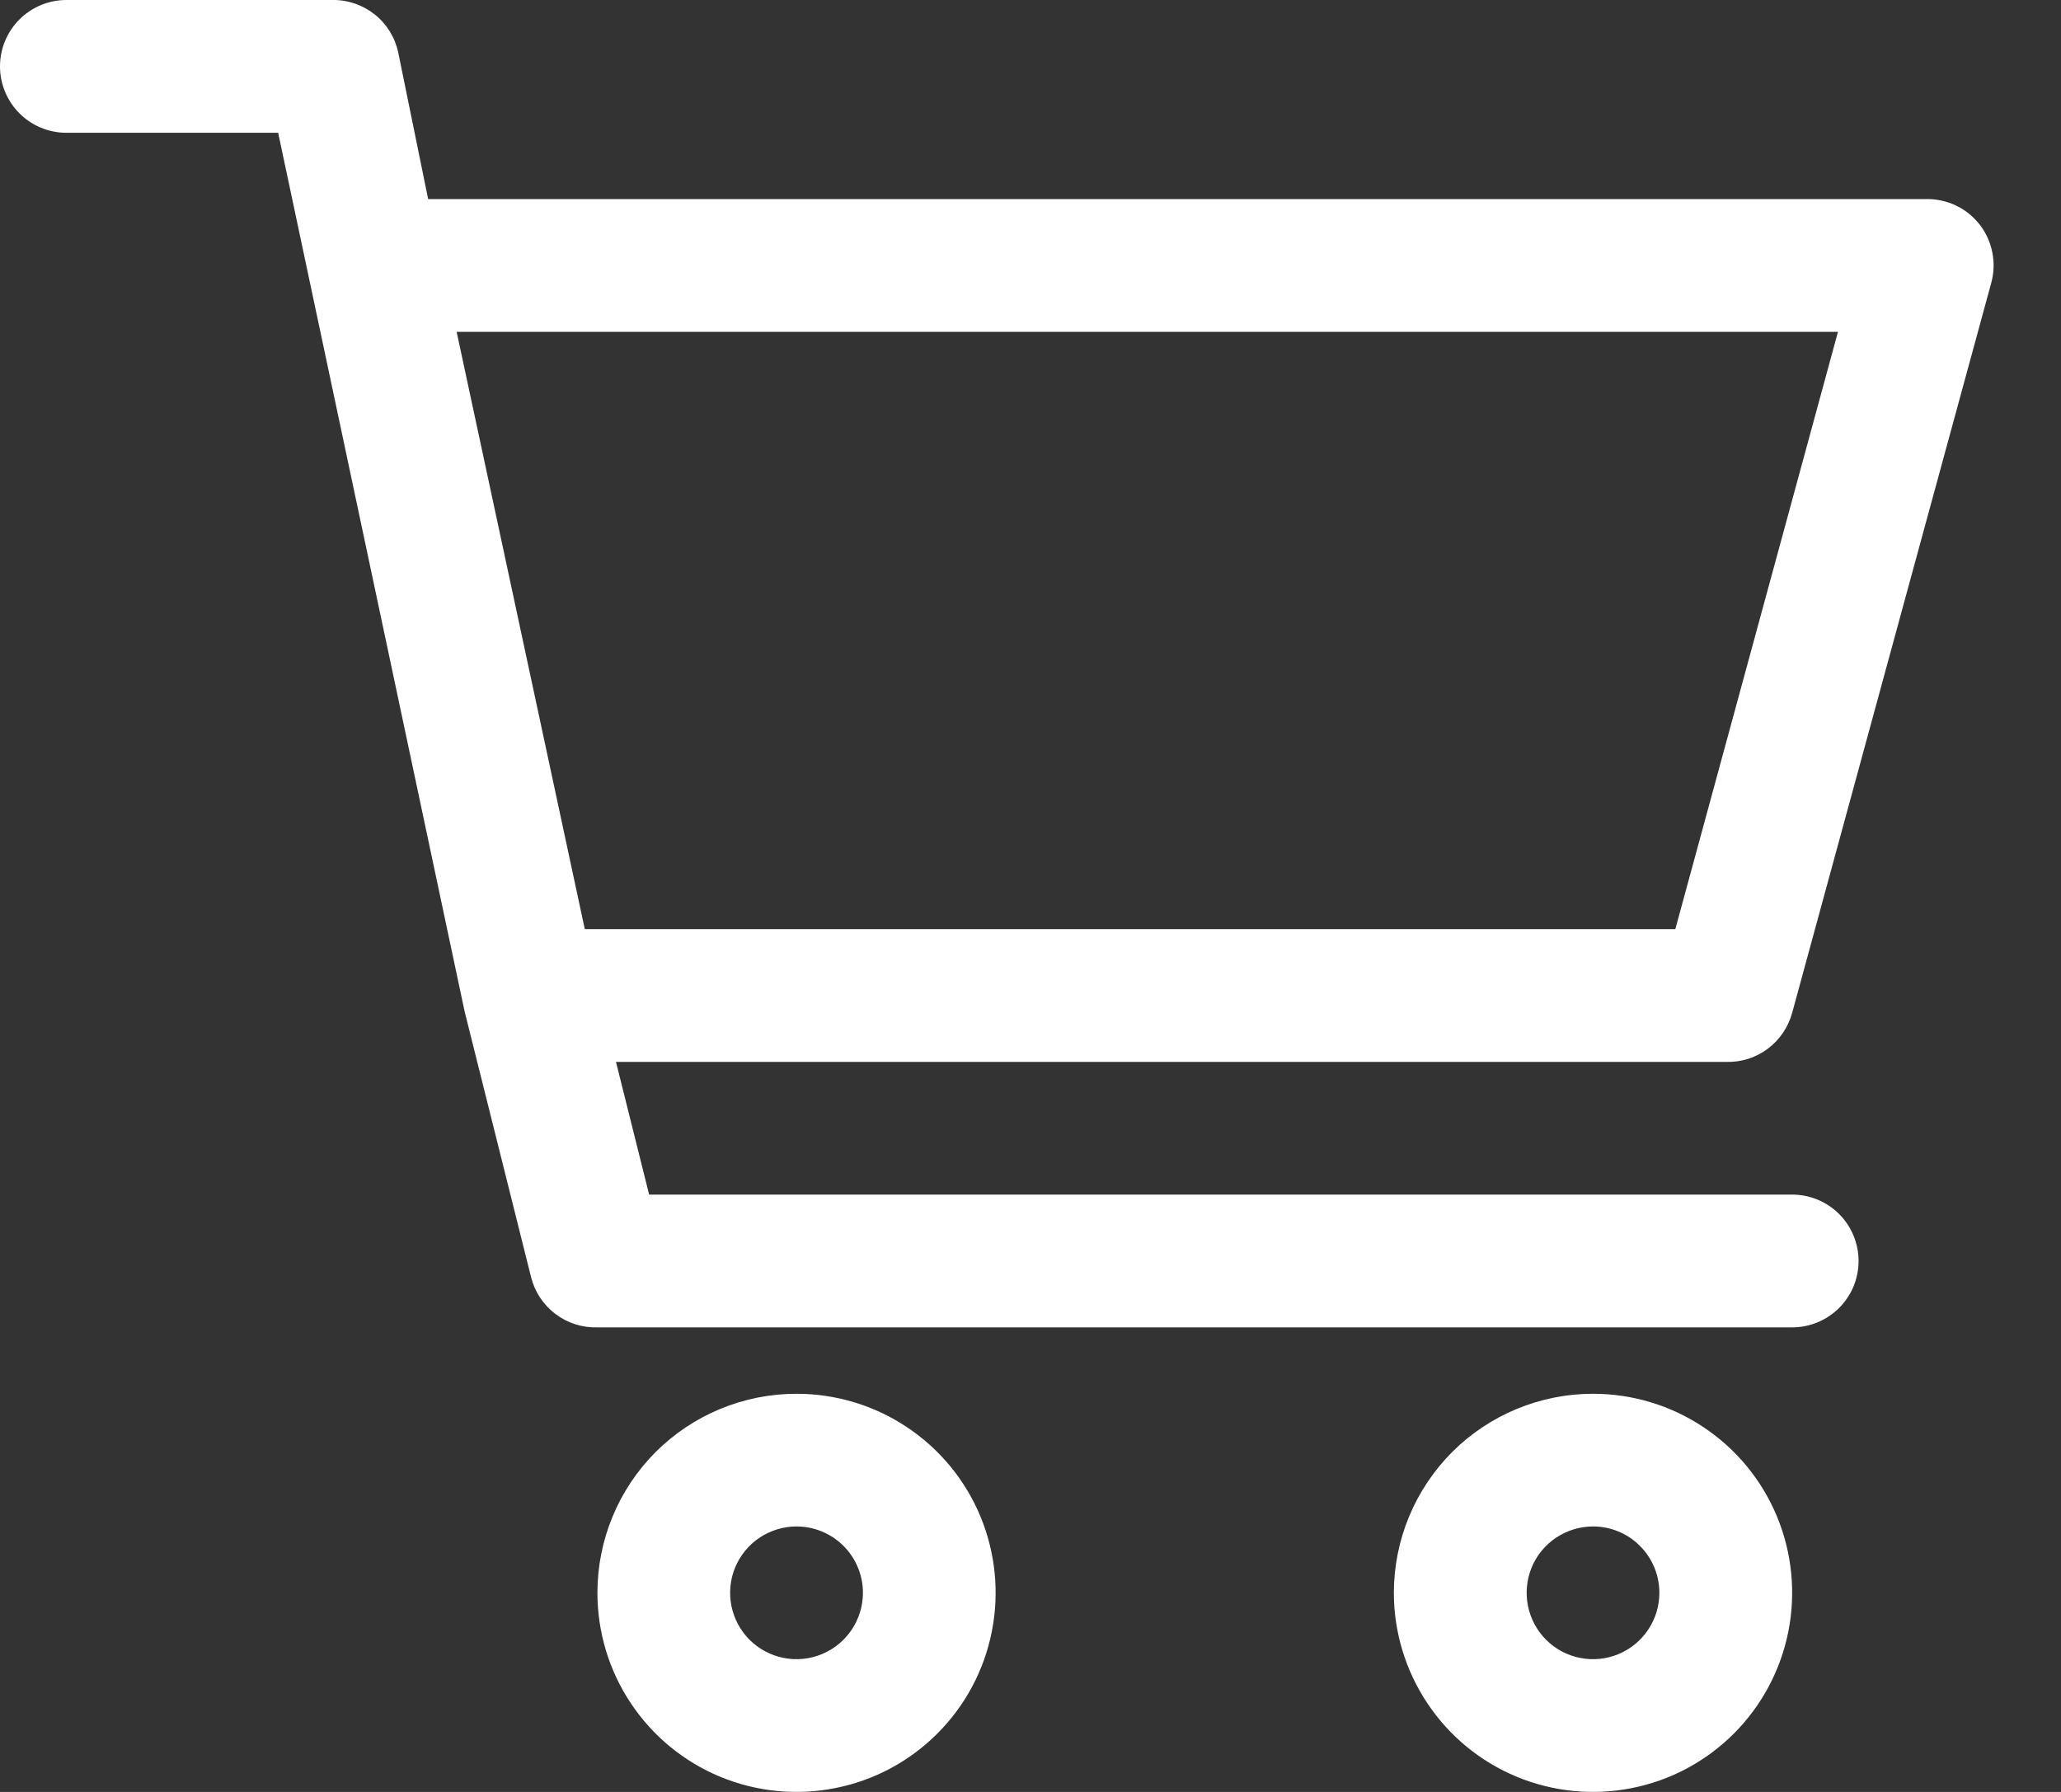 <svg width="23" height="20" viewBox="0 0 23 20" fill="none" xmlns="http://www.w3.org/2000/svg">
<rect x="0" y="0" width="23" height="20" fill="#333333" stroke="none"/>
<path d="M0.741 1.482H3.104L5.185 11.289L5.926 14.252C5.966 14.416 6.062 14.562 6.197 14.664C6.332 14.767 6.497 14.82 6.667 14.815H20C20.196 14.815 20.385 14.737 20.524 14.598C20.663 14.459 20.741 14.271 20.741 14.074C20.741 13.878 20.663 13.689 20.524 13.55C20.385 13.411 20.196 13.333 20 13.333H7.244L6.874 11.852H19.259C19.426 11.858 19.591 11.807 19.725 11.707C19.86 11.607 19.956 11.465 20 11.304L22.222 3.156C22.252 3.046 22.256 2.931 22.234 2.819C22.212 2.707 22.165 2.602 22.096 2.511C22.024 2.418 21.931 2.342 21.824 2.292C21.717 2.242 21.599 2.218 21.481 2.222H4.778L4.444 0.585C4.408 0.417 4.315 0.266 4.179 0.159C4.044 0.053 3.876 -0.004 3.704 0H0.741C0.544 0 0.356 0.078 0.217 0.217C0.078 0.356 0 0.544 0 0.741C0 0.937 0.078 1.126 0.217 1.265C0.356 1.404 0.544 1.482 0.741 1.482ZM20.511 3.704L18.696 10.37H6.526L5.096 3.704H20.511Z" fill="white"/>
<path d="M15.555 17.778C15.555 18.217 15.686 18.647 15.93 19.012C16.174 19.378 16.521 19.663 16.927 19.831C17.333 19.999 17.78 20.043 18.211 19.957C18.642 19.872 19.038 19.66 19.349 19.349C19.66 19.038 19.871 18.642 19.957 18.211C20.043 17.78 19.999 17.334 19.831 16.927C19.663 16.521 19.378 16.174 19.012 15.93C18.647 15.686 18.217 15.556 17.778 15.556C17.188 15.556 16.623 15.79 16.206 16.206C15.79 16.623 15.555 17.188 15.555 17.778ZM18.518 17.778C18.518 17.924 18.475 18.067 18.393 18.189C18.312 18.311 18.196 18.406 18.061 18.462C17.926 18.518 17.777 18.533 17.633 18.504C17.489 18.476 17.357 18.405 17.254 18.302C17.15 18.198 17.08 18.066 17.051 17.922C17.023 17.779 17.037 17.63 17.093 17.494C17.149 17.359 17.244 17.243 17.366 17.162C17.488 17.081 17.631 17.037 17.778 17.037C17.974 17.037 18.163 17.115 18.301 17.254C18.44 17.393 18.518 17.581 18.518 17.778Z" fill="white"/>
<path d="M6.667 17.778C6.667 18.217 6.797 18.647 7.041 19.012C7.285 19.378 7.632 19.663 8.038 19.831C8.444 19.999 8.891 20.043 9.322 19.957C9.753 19.872 10.149 19.66 10.46 19.349C10.771 19.038 10.983 18.642 11.068 18.211C11.154 17.78 11.11 17.334 10.942 16.927C10.774 16.521 10.489 16.174 10.123 15.93C9.758 15.686 9.328 15.556 8.889 15.556C8.299 15.556 7.734 15.79 7.317 16.206C6.901 16.623 6.667 17.188 6.667 17.778ZM9.63 17.778C9.63 17.924 9.586 18.067 9.505 18.189C9.423 18.311 9.308 18.406 9.172 18.462C9.037 18.518 8.888 18.533 8.744 18.504C8.601 18.476 8.469 18.405 8.365 18.302C8.261 18.198 8.191 18.066 8.162 17.922C8.134 17.779 8.148 17.63 8.204 17.494C8.261 17.359 8.355 17.243 8.477 17.162C8.599 17.081 8.742 17.037 8.889 17.037C9.085 17.037 9.274 17.115 9.413 17.254C9.552 17.393 9.63 17.581 9.63 17.778Z" fill="white"/>
</svg>
